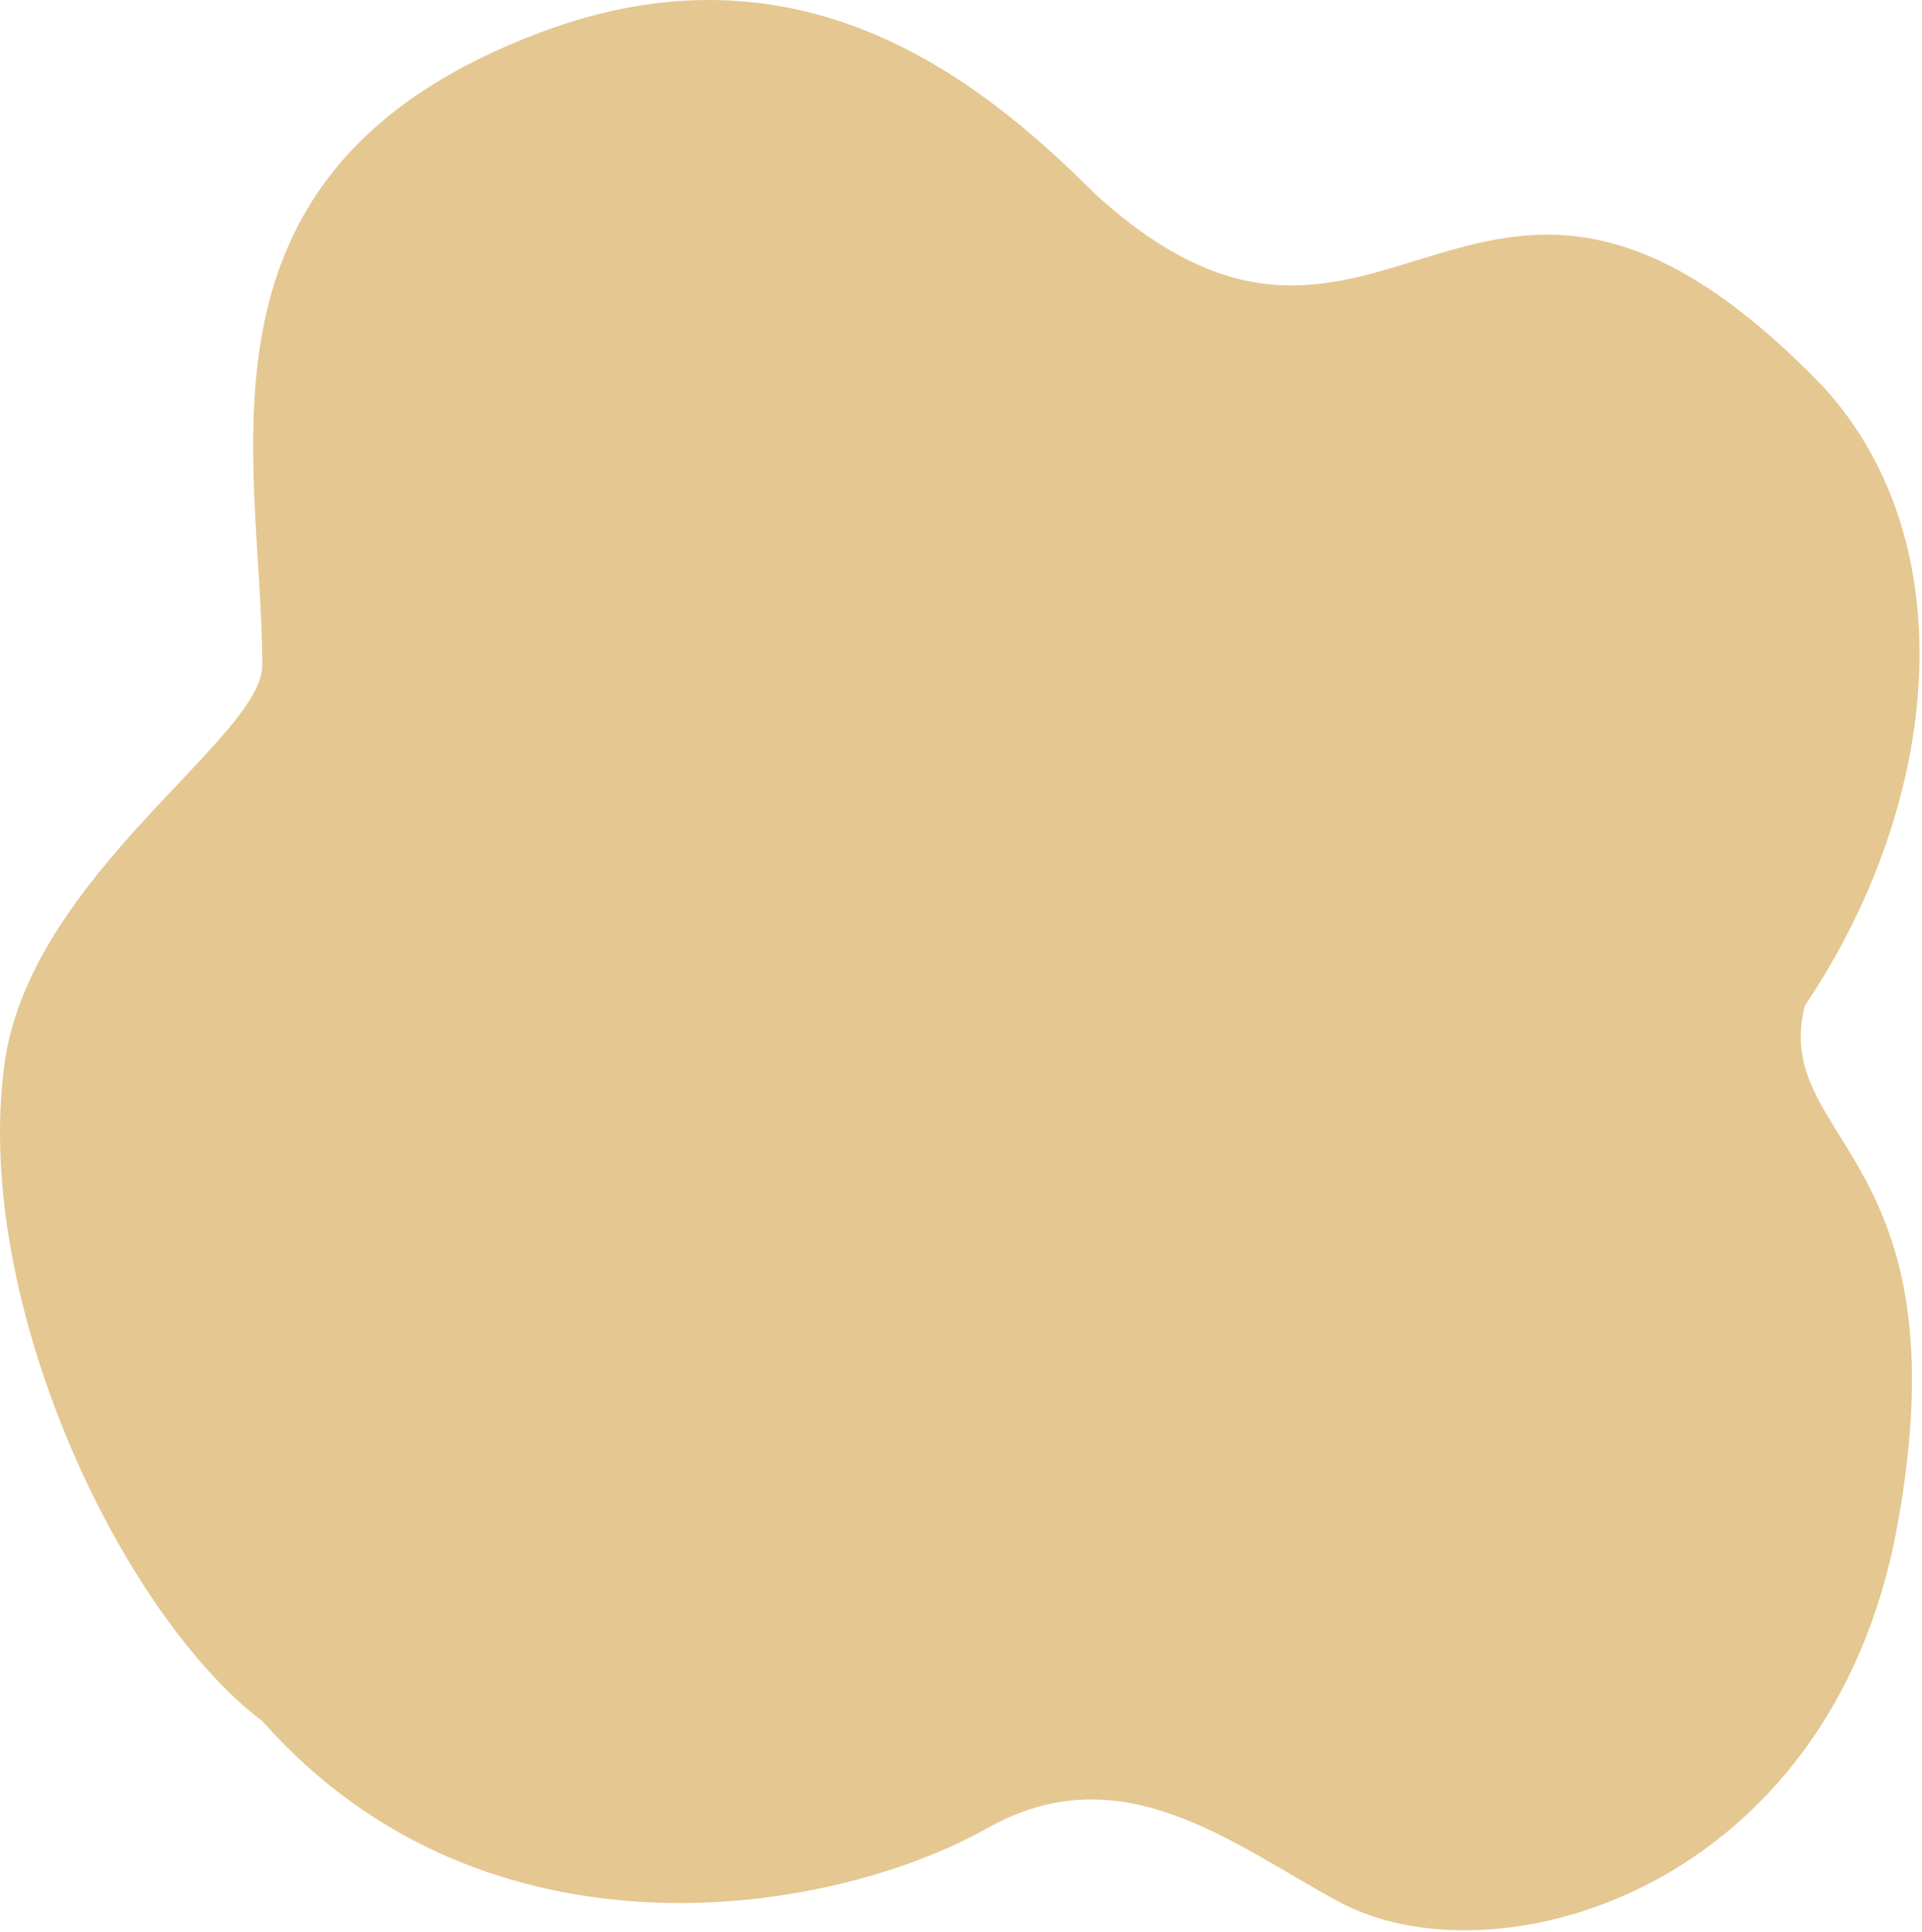 <svg xmlns="http://www.w3.org/2000/svg" viewBox="0 0 395 397" version="1.1" width="395px" height="397px" fill="rgb(229, 199, 145)">
    <g transform="translate(-51, -1390)">
        <g transform="translate(-28, 963)">
            <path d="M353.908,817.715 C386.113,835.282 455.193,815.573 468.908,740.715 C483.009,663.747 442.908,661.715 449.908,633.715 C478,592 483.009,538.764 453.908,506.715 C381.908,431.715 363.908,521.715 303.908,466.715 C279.651,442.459 242.908,413.715 189.908,433.715 C114.974,461.992 132.908,521.005 132.908,563.715 C132.908,578.754 85.142,607.024 79.908,645.715 C73.307,694.501 103.908,758.715 132.908,780.715 C178.908,832.715 249.908,820.715 281.908,802.715 C309.385,787.259 331.908,805.715 353.908,817.715 Z"></path>
        </g>
    </g>
</svg>